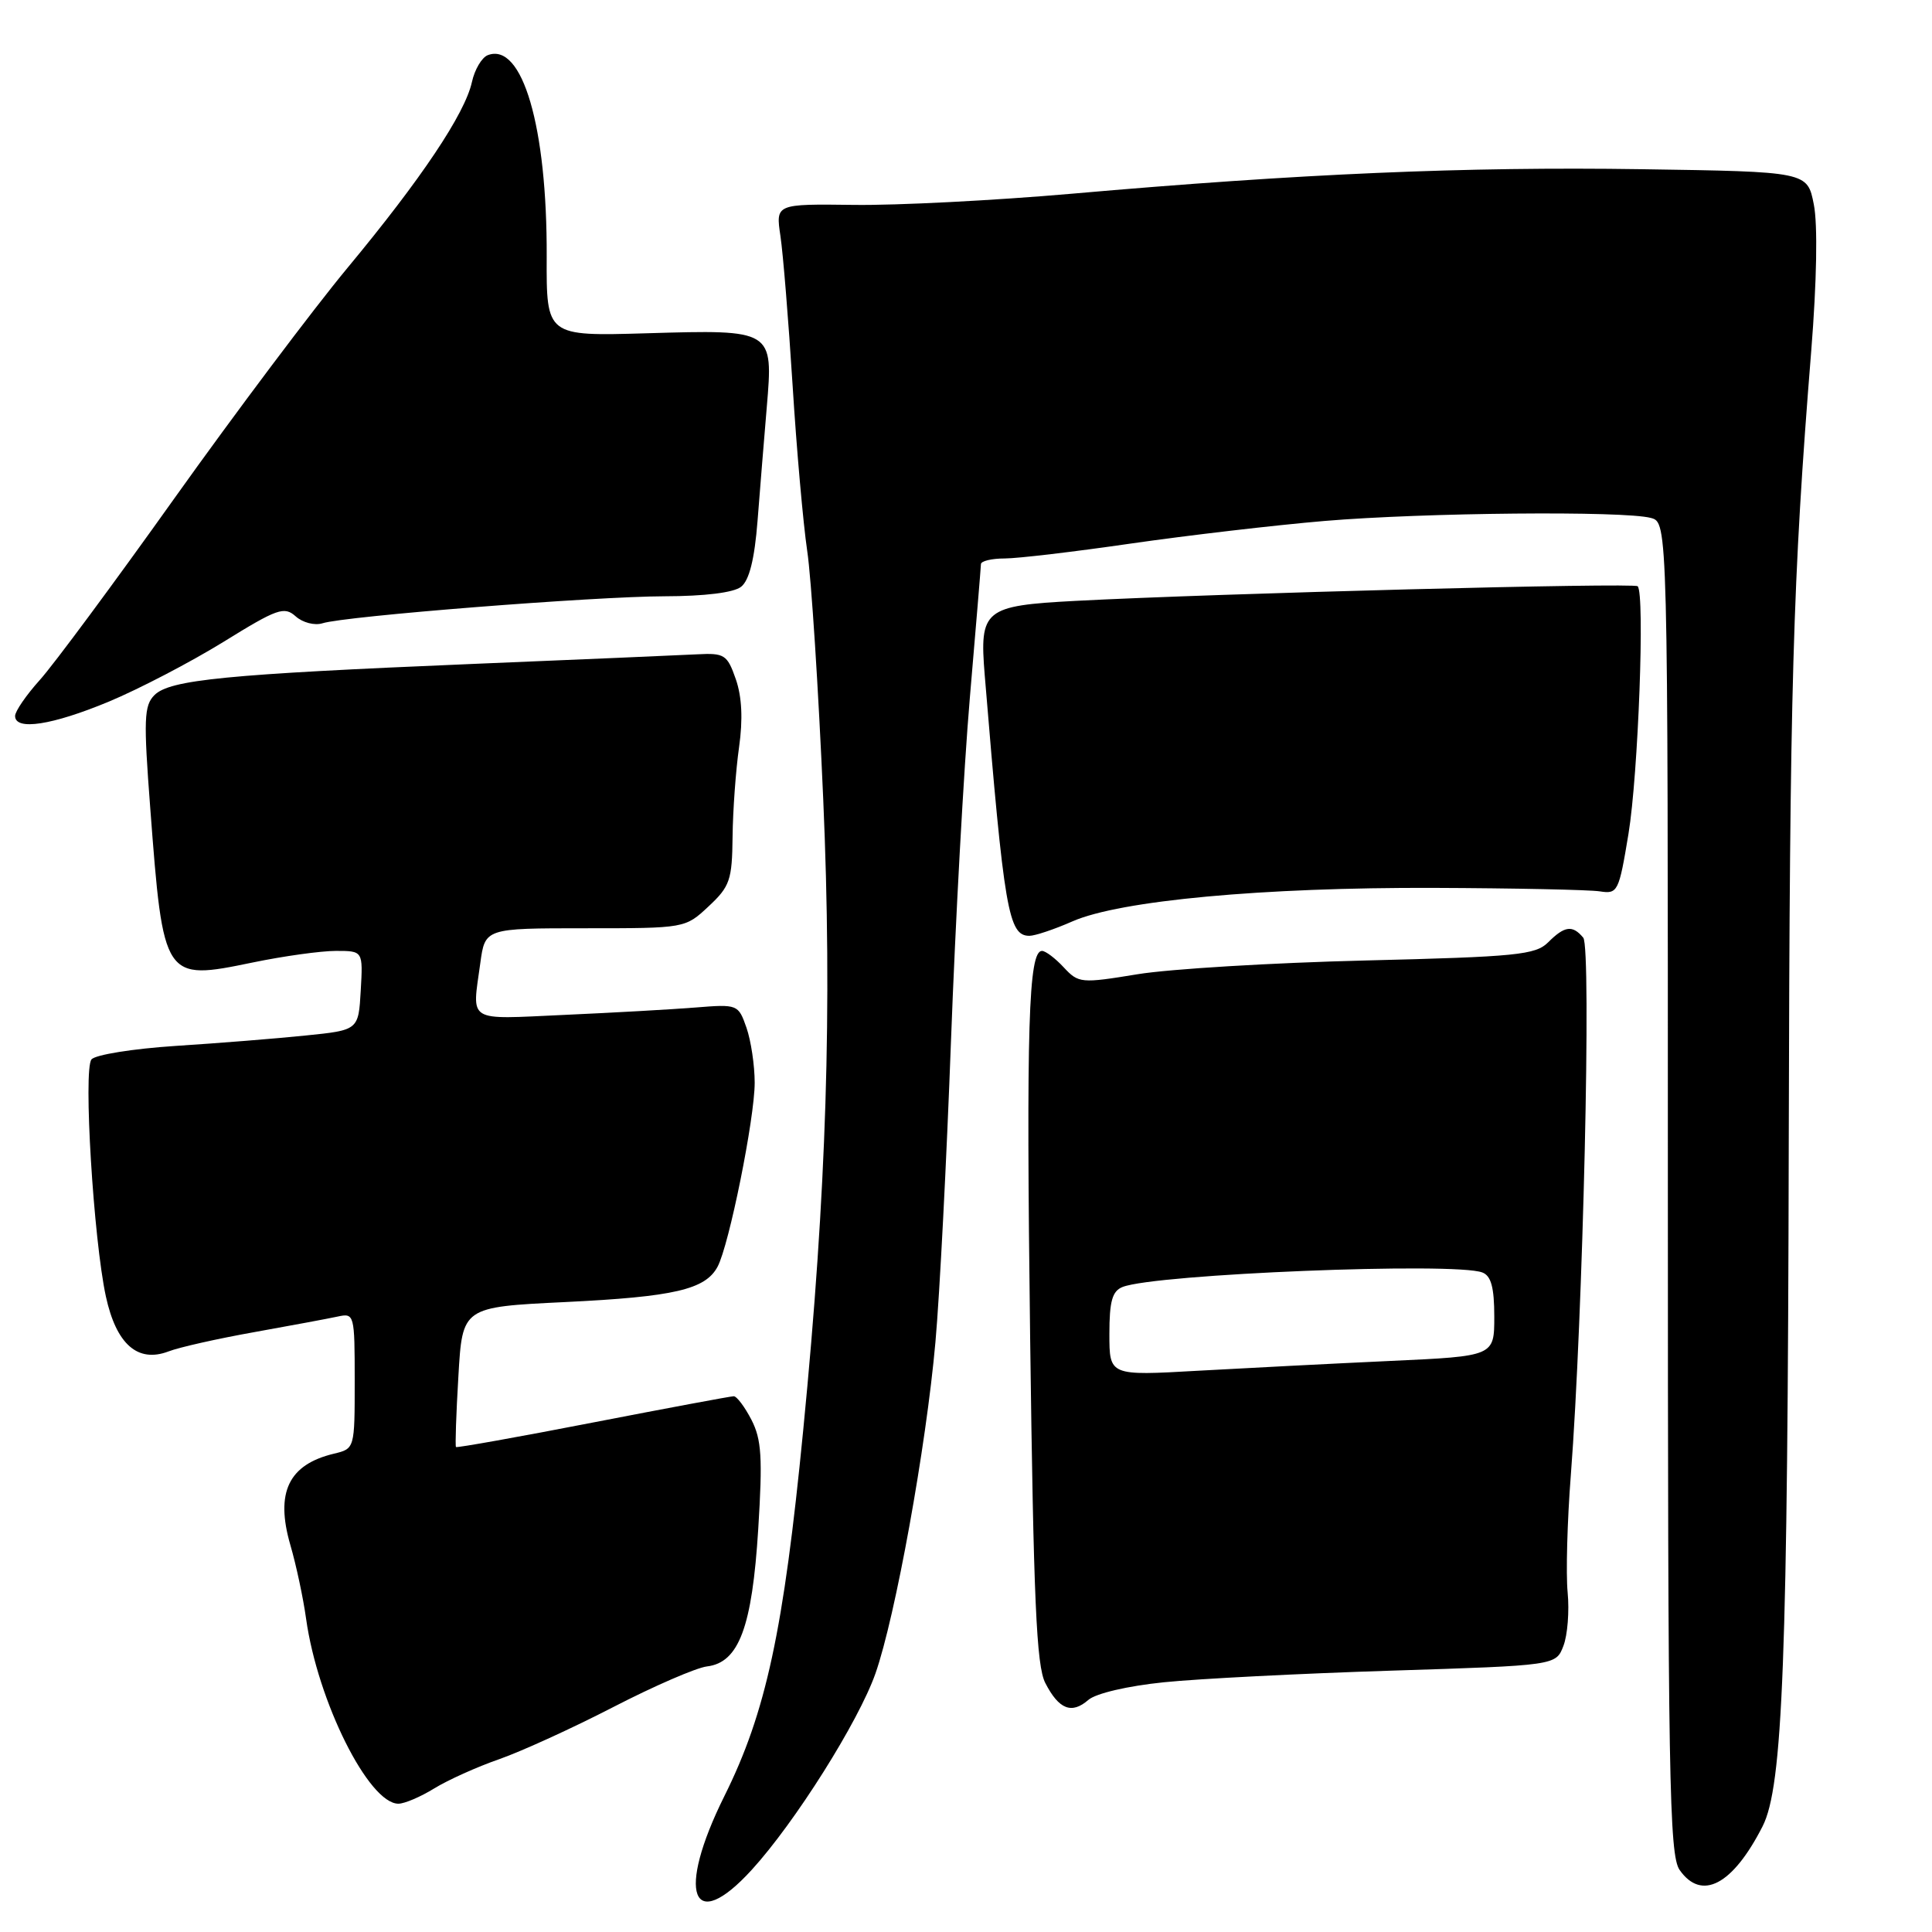 <?xml version="1.0" encoding="UTF-8" standalone="no"?>
<!DOCTYPE svg PUBLIC "-//W3C//DTD SVG 1.1//EN" "http://www.w3.org/Graphics/SVG/1.1/DTD/svg11.dtd" >
<svg xmlns="http://www.w3.org/2000/svg" xmlns:xlink="http://www.w3.org/1999/xlink" version="1.1" viewBox="0 0 256 256">
 <g >
 <path fill="currentColor"
d=" M 99.62 247.75 C 105.35 241.47 113.76 228.12 116.00 221.75 C 118.64 214.23 122.72 191.72 123.95 177.83 C 124.51 171.60 125.43 153.66 126.01 137.96 C 126.59 122.27 127.71 101.79 128.51 92.46 C 129.31 83.13 129.97 75.16 129.98 74.75 C 129.99 74.34 131.40 74.00 133.12 74.00 C 134.84 74.00 142.37 73.11 149.87 72.02 C 157.37 70.94 168.90 69.59 175.50 69.03 C 188.66 67.92 215.19 67.67 218.75 68.63 C 221.00 69.23 221.00 69.23 221.00 157.39 C 221.00 235.57 221.18 245.81 222.56 247.78 C 225.47 251.94 229.59 249.77 233.55 242.00 C 236.24 236.70 236.88 220.09 237.02 151.00 C 237.15 90.85 237.54 77.06 240.00 46.47 C 240.73 37.32 240.87 29.73 240.34 27.09 C 239.49 22.75 239.49 22.75 217.49 22.42 C 194.21 22.07 172.33 23.01 142.00 25.67 C 131.82 26.56 118.84 27.23 113.14 27.15 C 102.78 27.02 102.78 27.02 103.41 31.26 C 103.76 33.59 104.48 42.47 105.02 51.00 C 105.55 59.53 106.43 69.42 106.96 73.00 C 107.50 76.58 108.45 91.36 109.08 105.85 C 110.29 133.63 109.53 157.83 106.43 189.50 C 103.83 216.10 101.50 226.91 95.98 238.00 C 89.57 250.89 91.66 256.48 99.62 247.75 Z  M 57.53 236.98 C 59.33 235.87 63.21 234.12 66.15 233.10 C 69.09 232.07 75.91 228.96 81.29 226.18 C 86.68 223.40 92.26 220.98 93.68 220.81 C 97.91 220.30 99.66 215.61 100.47 202.61 C 101.06 193.13 100.91 190.74 99.57 188.13 C 98.68 186.41 97.62 185.00 97.22 185.01 C 96.83 185.01 88.43 186.58 78.57 188.49 C 68.71 190.41 60.54 191.86 60.42 191.74 C 60.30 191.61 60.44 187.38 60.74 182.35 C 61.27 173.19 61.27 173.19 74.88 172.53 C 89.33 171.83 93.46 170.87 95.08 167.85 C 96.61 165.00 100.00 148.18 100.00 143.47 C 100.00 141.18 99.51 137.89 98.91 136.17 C 97.83 133.09 97.75 133.05 92.16 133.50 C 89.05 133.75 81.21 134.19 74.75 134.48 C 61.70 135.07 62.55 135.59 63.64 127.64 C 64.27 123.00 64.27 123.00 77.53 123.00 C 90.78 123.00 90.79 123.00 93.89 120.10 C 96.72 117.46 97.01 116.62 97.07 110.85 C 97.11 107.36 97.50 102.03 97.93 99.00 C 98.45 95.33 98.31 92.33 97.50 90.00 C 96.37 86.75 96.00 86.51 92.39 86.70 C 90.25 86.81 76.80 87.39 62.50 87.98 C 29.92 89.34 22.51 90.07 20.47 92.10 C 19.08 93.49 19.01 95.30 19.91 107.09 C 21.64 129.90 21.69 129.97 33.46 127.54 C 37.56 126.69 42.53 126.00 44.51 126.00 C 48.10 126.00 48.10 126.00 47.80 131.25 C 47.50 136.50 47.50 136.50 40.50 137.21 C 36.65 137.61 28.89 138.23 23.26 138.59 C 17.63 138.96 12.62 139.76 12.12 140.38 C 11.02 141.74 12.39 164.22 14.03 171.79 C 15.41 178.13 18.25 180.62 22.33 179.07 C 23.75 178.52 28.88 177.37 33.71 176.51 C 38.55 175.64 43.51 174.72 44.75 174.45 C 46.95 173.97 47.00 174.15 47.00 182.96 C 47.00 191.95 47.00 191.96 44.25 192.62 C 38.23 194.06 36.46 197.76 38.47 204.71 C 39.24 207.34 40.18 211.75 40.56 214.50 C 42.09 225.44 48.86 239.00 52.79 239.00 C 53.60 239.00 55.73 238.09 57.53 236.98 Z  M 154.21 222.91 C 158.77 222.44 172.33 221.75 184.34 221.37 C 206.17 220.68 206.17 220.68 207.16 218.09 C 207.71 216.67 207.96 213.47 207.72 211.00 C 207.48 208.53 207.67 201.55 208.14 195.50 C 209.76 174.52 210.89 125.58 209.79 124.25 C 208.37 122.54 207.32 122.68 205.14 124.86 C 203.47 126.53 200.95 126.78 180.89 127.27 C 168.58 127.57 155.01 128.39 150.74 129.09 C 143.23 130.32 142.92 130.29 140.95 128.18 C 139.84 126.98 138.54 126.00 138.07 126.00 C 136.28 126.00 135.97 135.96 136.50 177.35 C 136.95 212.03 137.33 220.74 138.51 223.01 C 140.31 226.51 142.00 227.17 144.21 225.25 C 145.21 224.38 149.42 223.40 154.21 222.91 Z  M 142.12 122.08 C 148.43 119.32 167.35 117.57 190.00 117.65 C 200.72 117.69 210.62 117.90 211.98 118.11 C 214.36 118.48 214.51 118.18 215.78 110.50 C 217.08 102.61 217.97 78.65 217.00 77.68 C 216.50 77.19 161.53 78.62 142.50 79.62 C 130.40 80.26 129.77 80.77 130.48 89.45 C 133.06 120.74 133.62 124.00 136.41 124.00 C 137.14 124.00 139.72 123.14 142.12 122.08 Z  M 14.42 92.97 C 18.42 91.30 25.25 87.74 29.60 85.06 C 36.74 80.64 37.66 80.31 39.18 81.67 C 40.10 82.50 41.69 82.91 42.72 82.59 C 45.73 81.63 78.76 79.03 88.06 79.01 C 93.37 79.00 97.22 78.53 98.20 77.75 C 99.28 76.90 99.98 74.11 100.38 69.00 C 100.70 64.88 101.25 58.11 101.60 53.97 C 102.47 43.66 102.48 43.67 85.71 44.16 C 72.40 44.55 72.40 44.55 72.44 34.02 C 72.51 16.80 69.22 5.55 64.63 7.31 C 63.84 7.62 62.89 9.22 62.53 10.88 C 61.60 15.08 55.81 23.73 46.04 35.50 C 41.48 41.00 31.17 54.72 23.13 66.00 C 15.10 77.28 7.06 88.13 5.26 90.12 C 3.47 92.11 2.00 94.25 2.00 94.87 C 2.00 96.85 6.91 96.09 14.42 92.97 Z  M 147.00 176.76 C 147.00 172.41 147.38 171.07 148.75 170.53 C 153.12 168.81 192.78 167.21 196.42 168.61 C 197.58 169.05 198.00 170.60 198.00 174.46 C 198.00 179.70 198.00 179.70 184.25 180.33 C 176.69 180.68 165.21 181.27 158.75 181.63 C 147.00 182.30 147.00 182.30 147.00 176.76 Z "/>
</g>
</svg>
